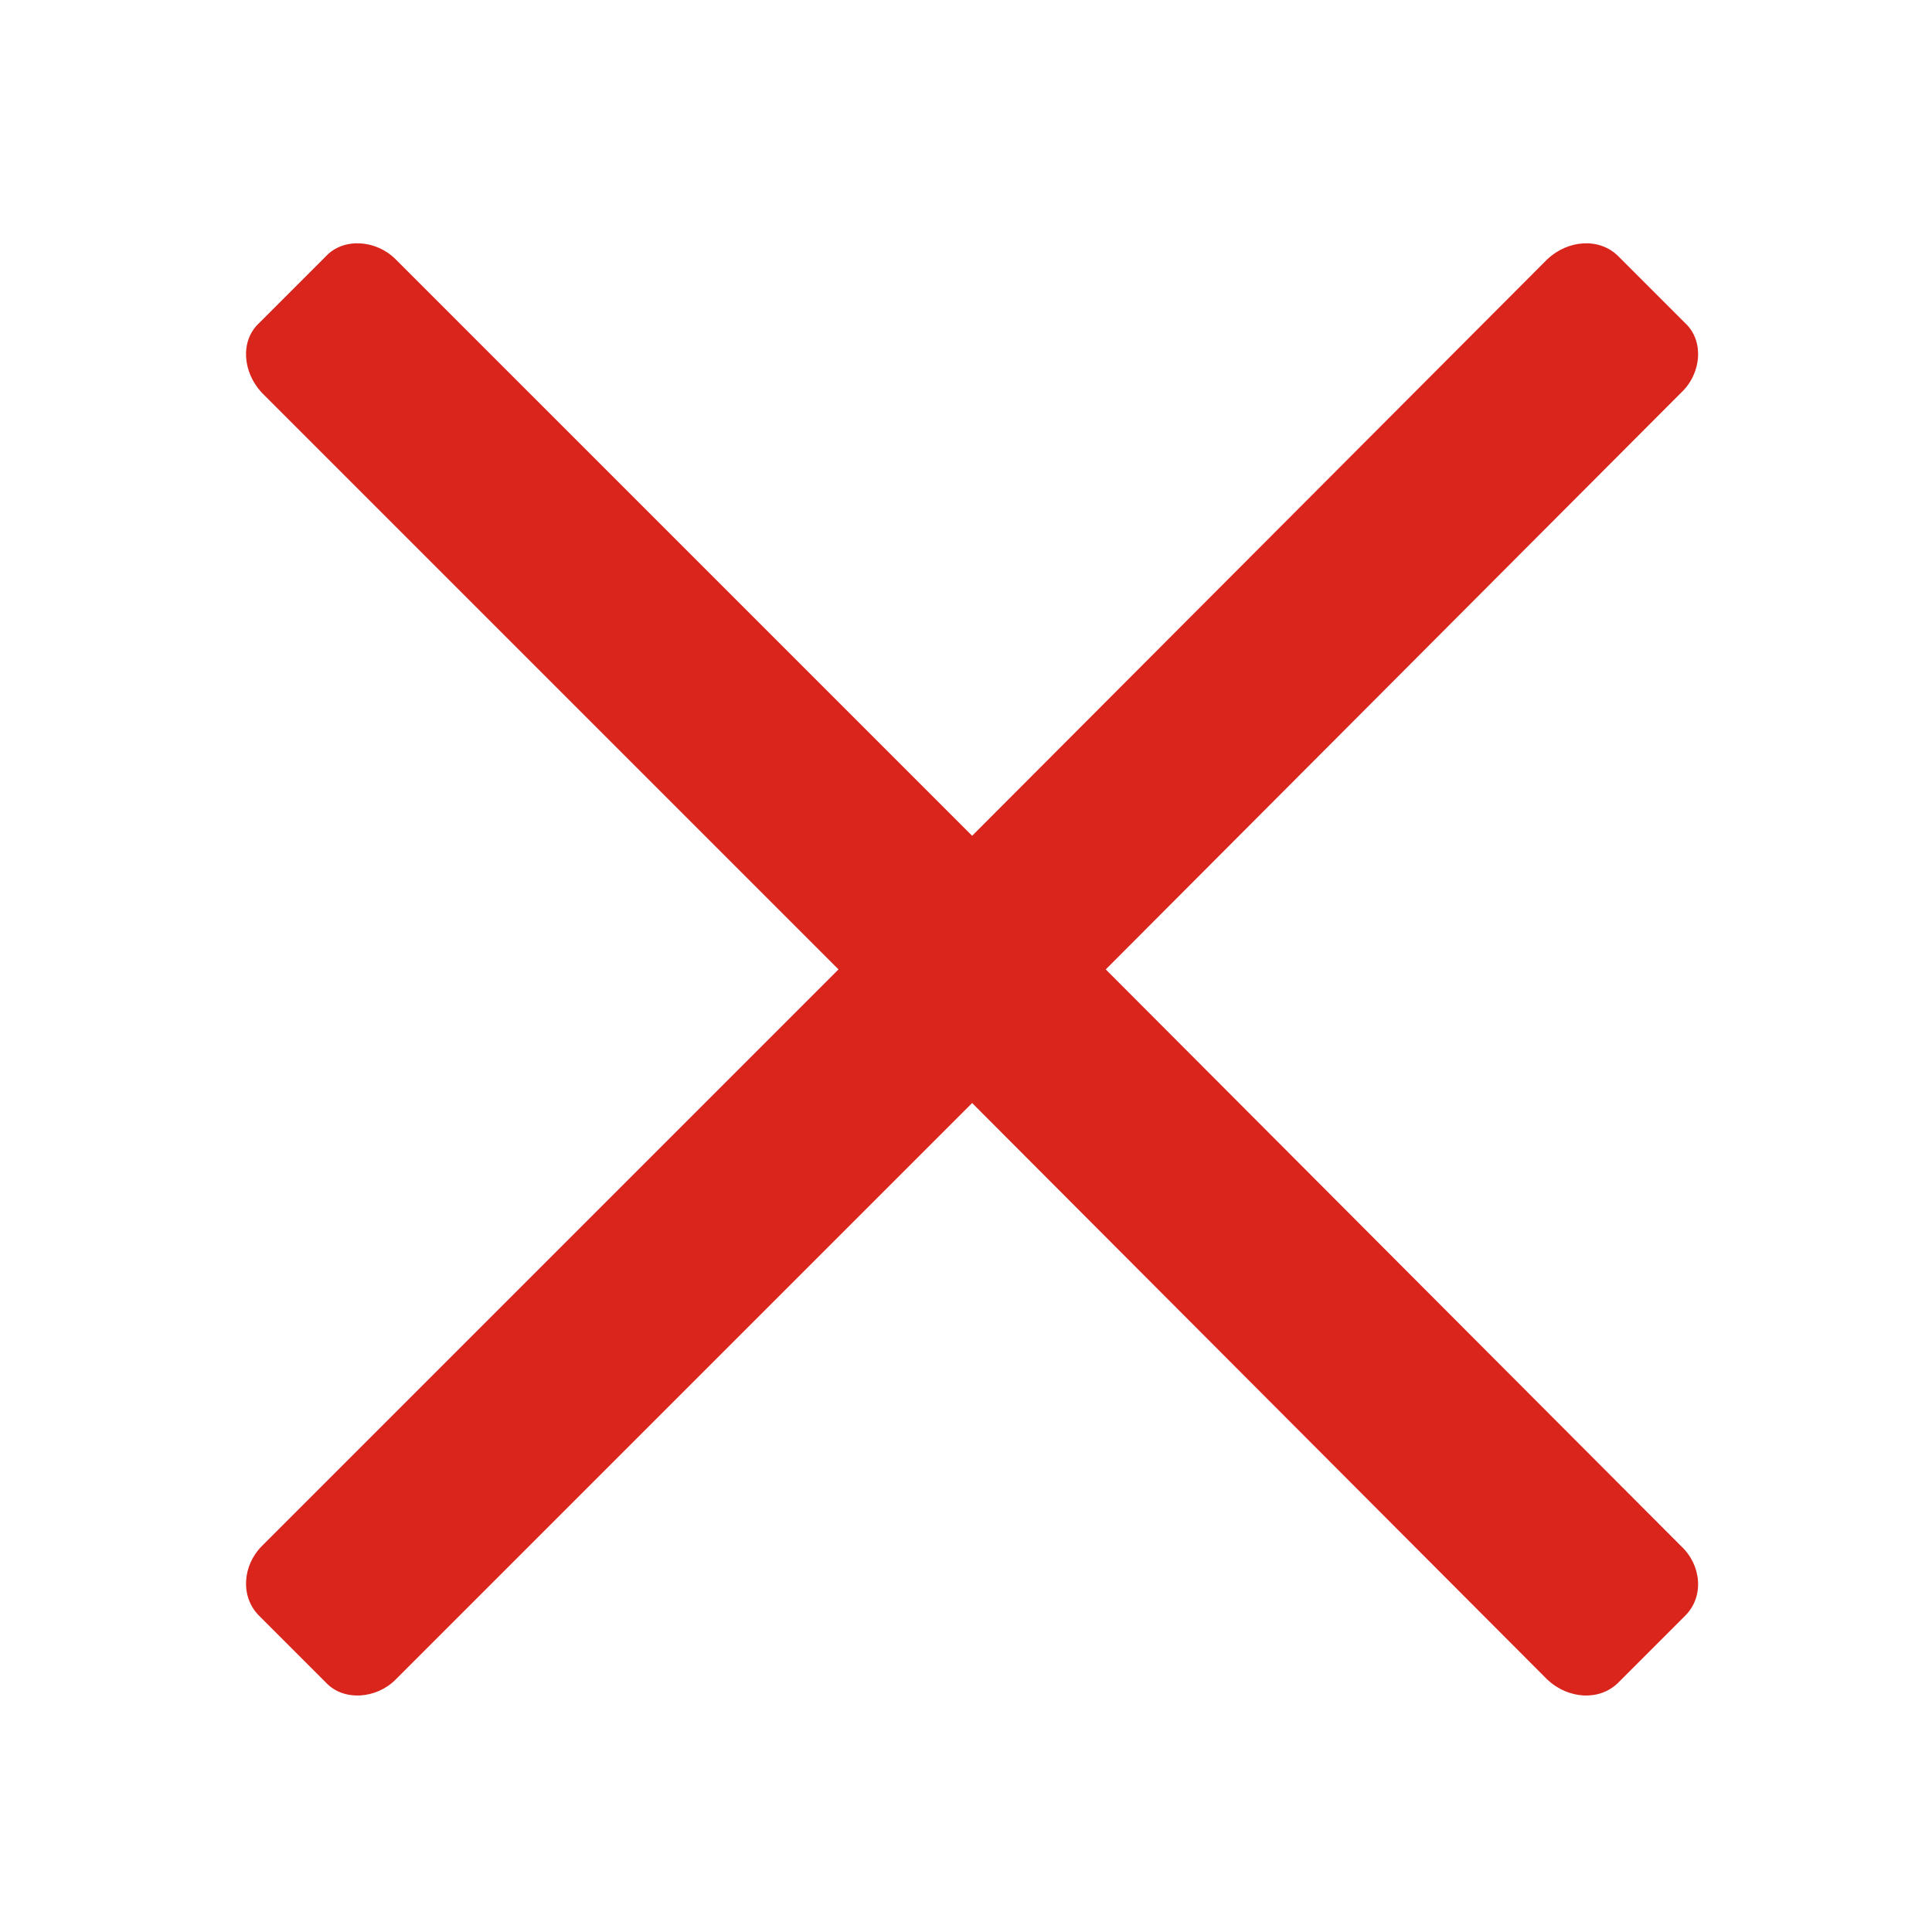 <?xml version="1.0" encoding="utf-8"?>
<!-- Generator: Adobe Illustrator 18.1.1, SVG Export Plug-In . SVG Version: 6.00 Build 0)  -->
<svg version="1.1" baseProfile="basic" id="Layer_1" xmlns:odm="http://product.corel.com/CGS/11/cddns/"
	 xmlns="http://www.w3.org/2000/svg" xmlns:xlink="http://www.w3.org/1999/xlink" x="0px" y="0px" viewBox="-234 326.3 141.7 141.7"
	 xml:space="preserve">
<g id="Ebene_1">
	<path fill="#DA251D" d="M-215,350l4.9-4.9c1.3-1.4,3.7-1.2,5.1,0.2l42.3,42.3l42.2-42.3c1.5-1.4,3.8-1.6,5.2-0.2l4.9,4.9
		c1.4,1.3,1.2,3.7-0.3,5.1l-42.2,42.3l42.2,42.3c1.5,1.4,1.7,3.7,0.3,5.1l-4.9,4.9c-1.4,1.4-3.7,1.2-5.2-0.2l-42.2-42.3l-42.3,42.3
		c-1.4,1.4-3.8,1.6-5.1,0.2l-4.9-4.9c-1.4-1.4-1.2-3.7,0.2-5.1l42.3-42.3l-42.3-42.3C-216.2,353.6-216.4,351.3-215,350z"/>
</g>
</svg>
